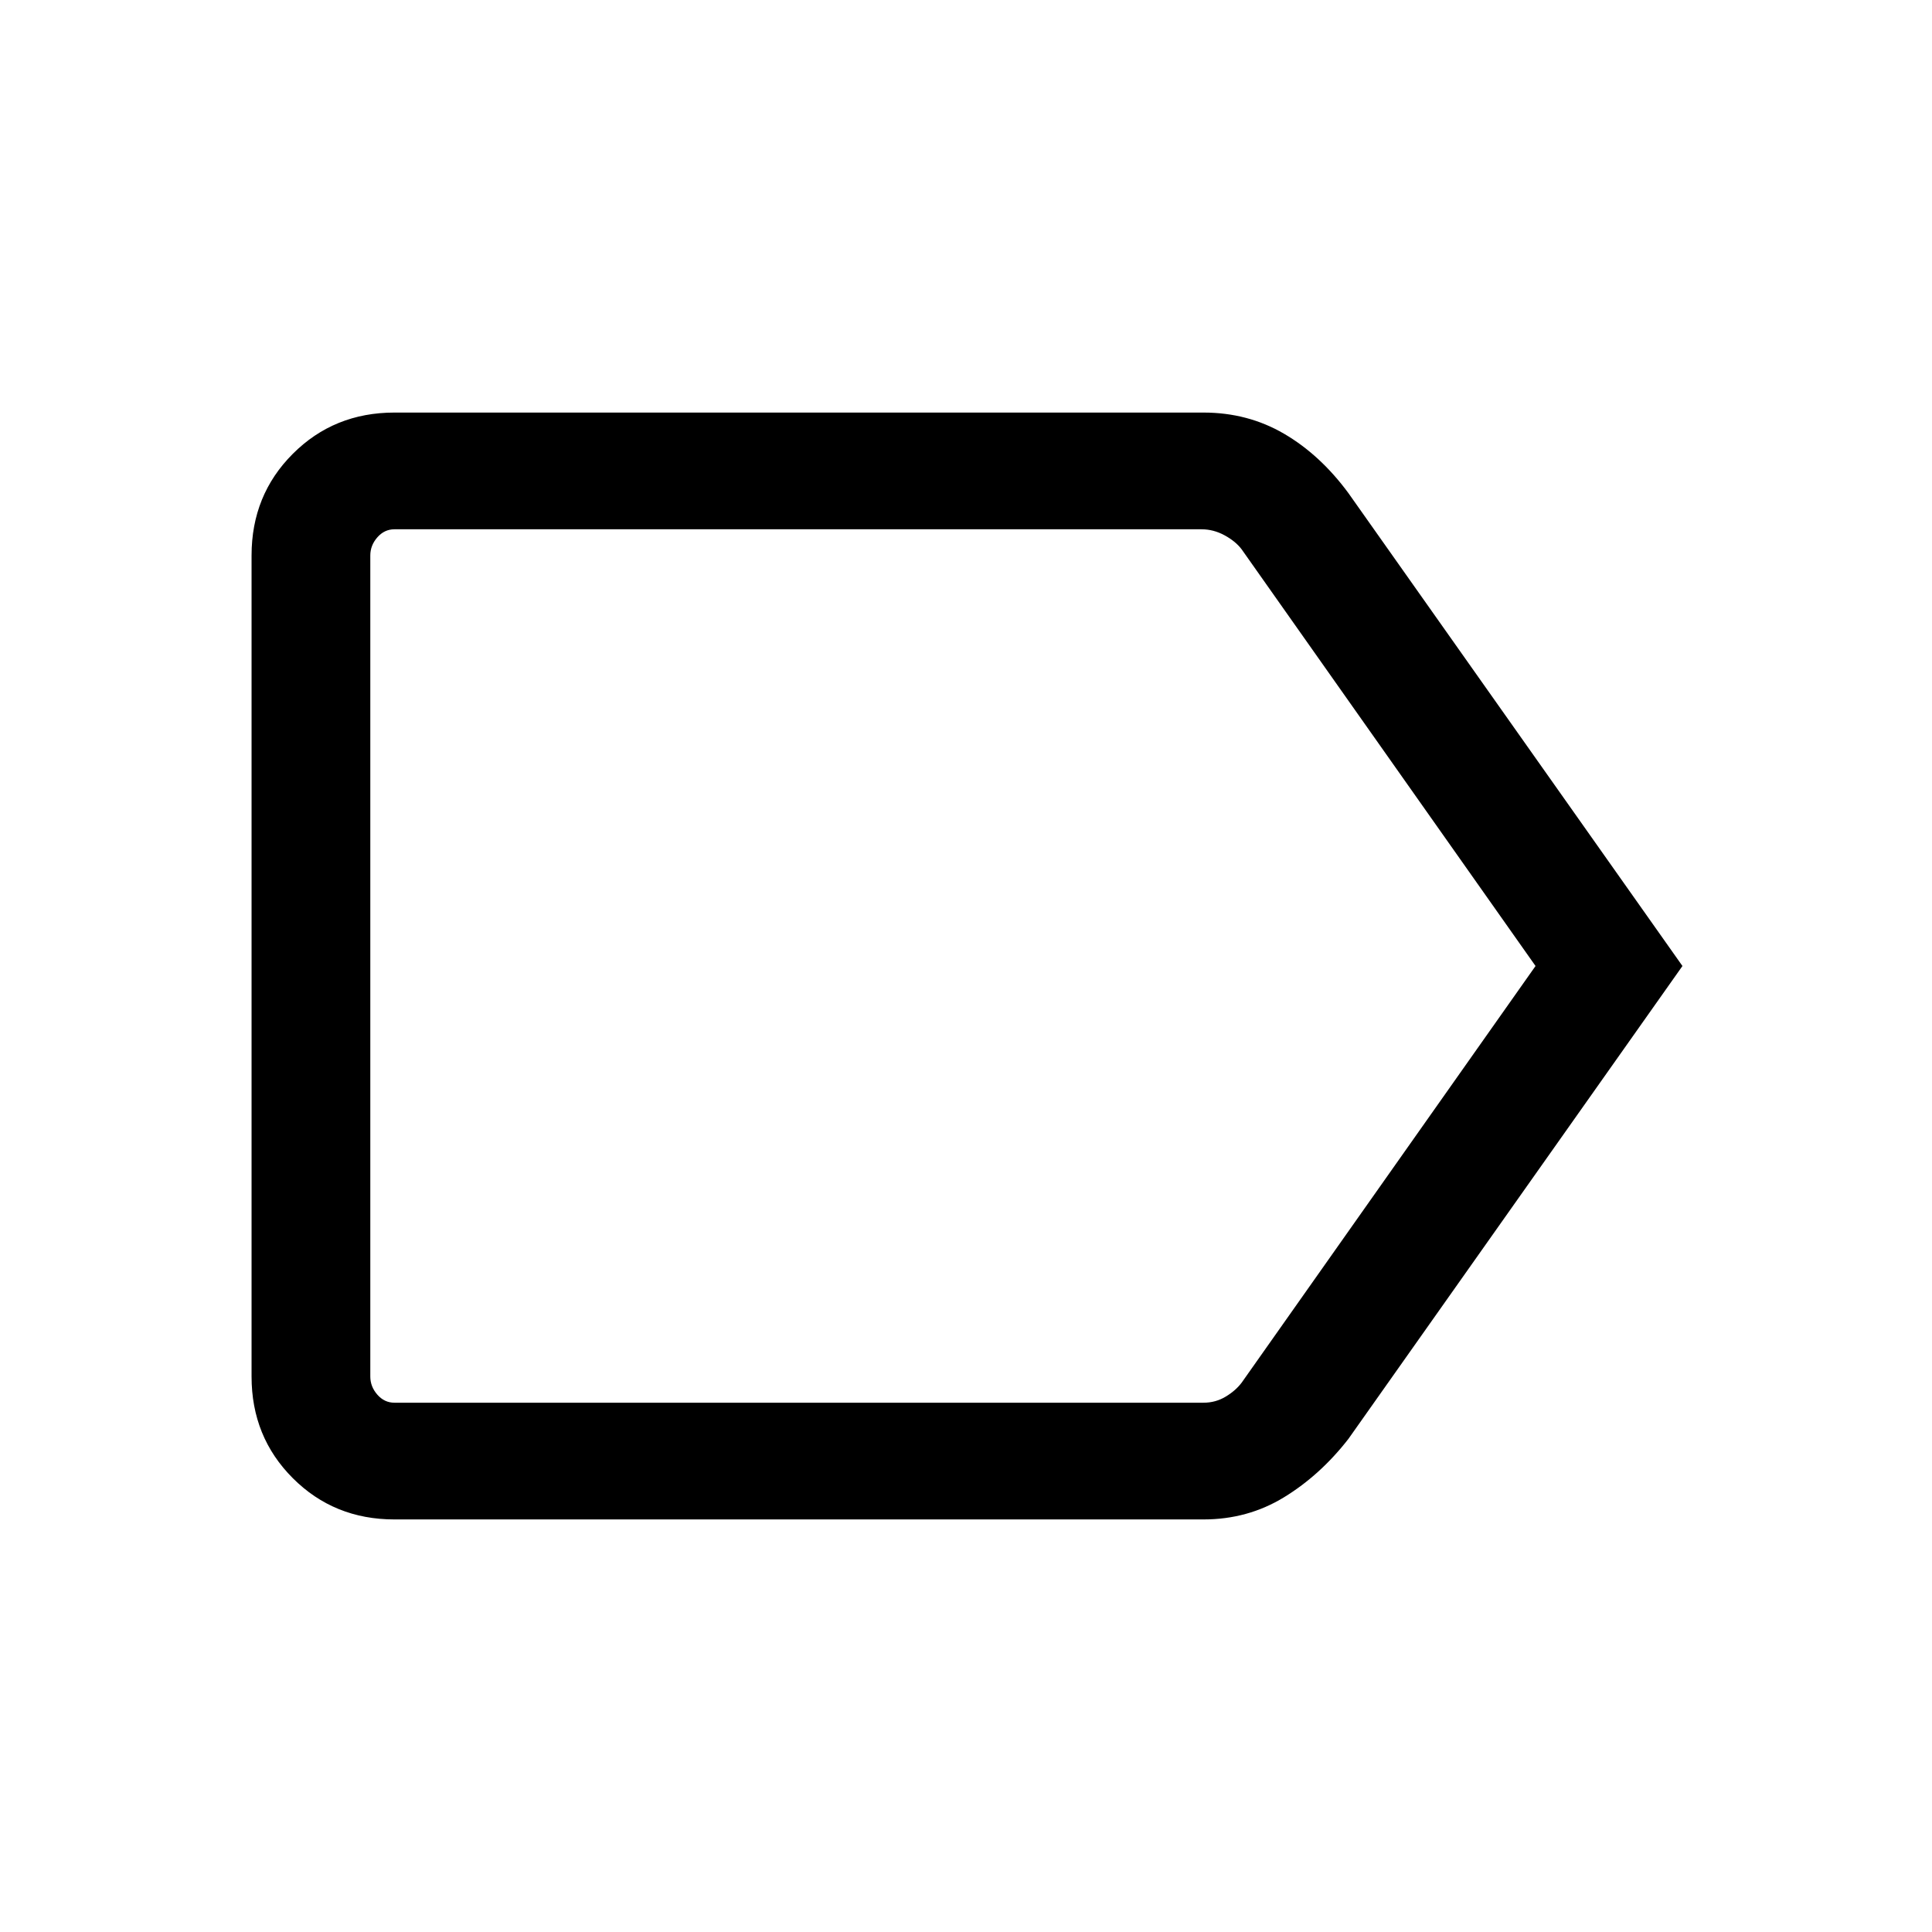 <svg xmlns="http://www.w3.org/2000/svg" height="48" width="48"><path d="M41.8 24 33.5 35.75Q32.8 36.65 31.9 37.2Q31 37.75 29.9 37.75H9.8Q8.3 37.75 7.275 36.725Q6.25 35.7 6.25 34.2V13.8Q6.25 12.3 7.275 11.275Q8.3 10.25 9.8 10.25H29.9Q31 10.25 31.9 10.775Q32.8 11.3 33.5 12.25ZM38.15 24 30.85 13.65Q30.7 13.45 30.425 13.3Q30.15 13.15 29.85 13.15H9.8Q9.55 13.15 9.375 13.35Q9.2 13.55 9.2 13.8V34.2Q9.2 34.45 9.375 34.65Q9.55 34.85 9.8 34.85H29.9Q30.2 34.85 30.45 34.7Q30.7 34.55 30.85 34.35ZM9.2 24V34.35Q9.2 34.55 9.2 34.7Q9.2 34.85 9.2 34.85Q9.2 34.85 9.2 34.65Q9.2 34.45 9.2 34.2V13.8Q9.2 13.55 9.2 13.35Q9.2 13.15 9.2 13.15Q9.2 13.15 9.2 13.3Q9.2 13.45 9.2 13.65Z"/></svg>